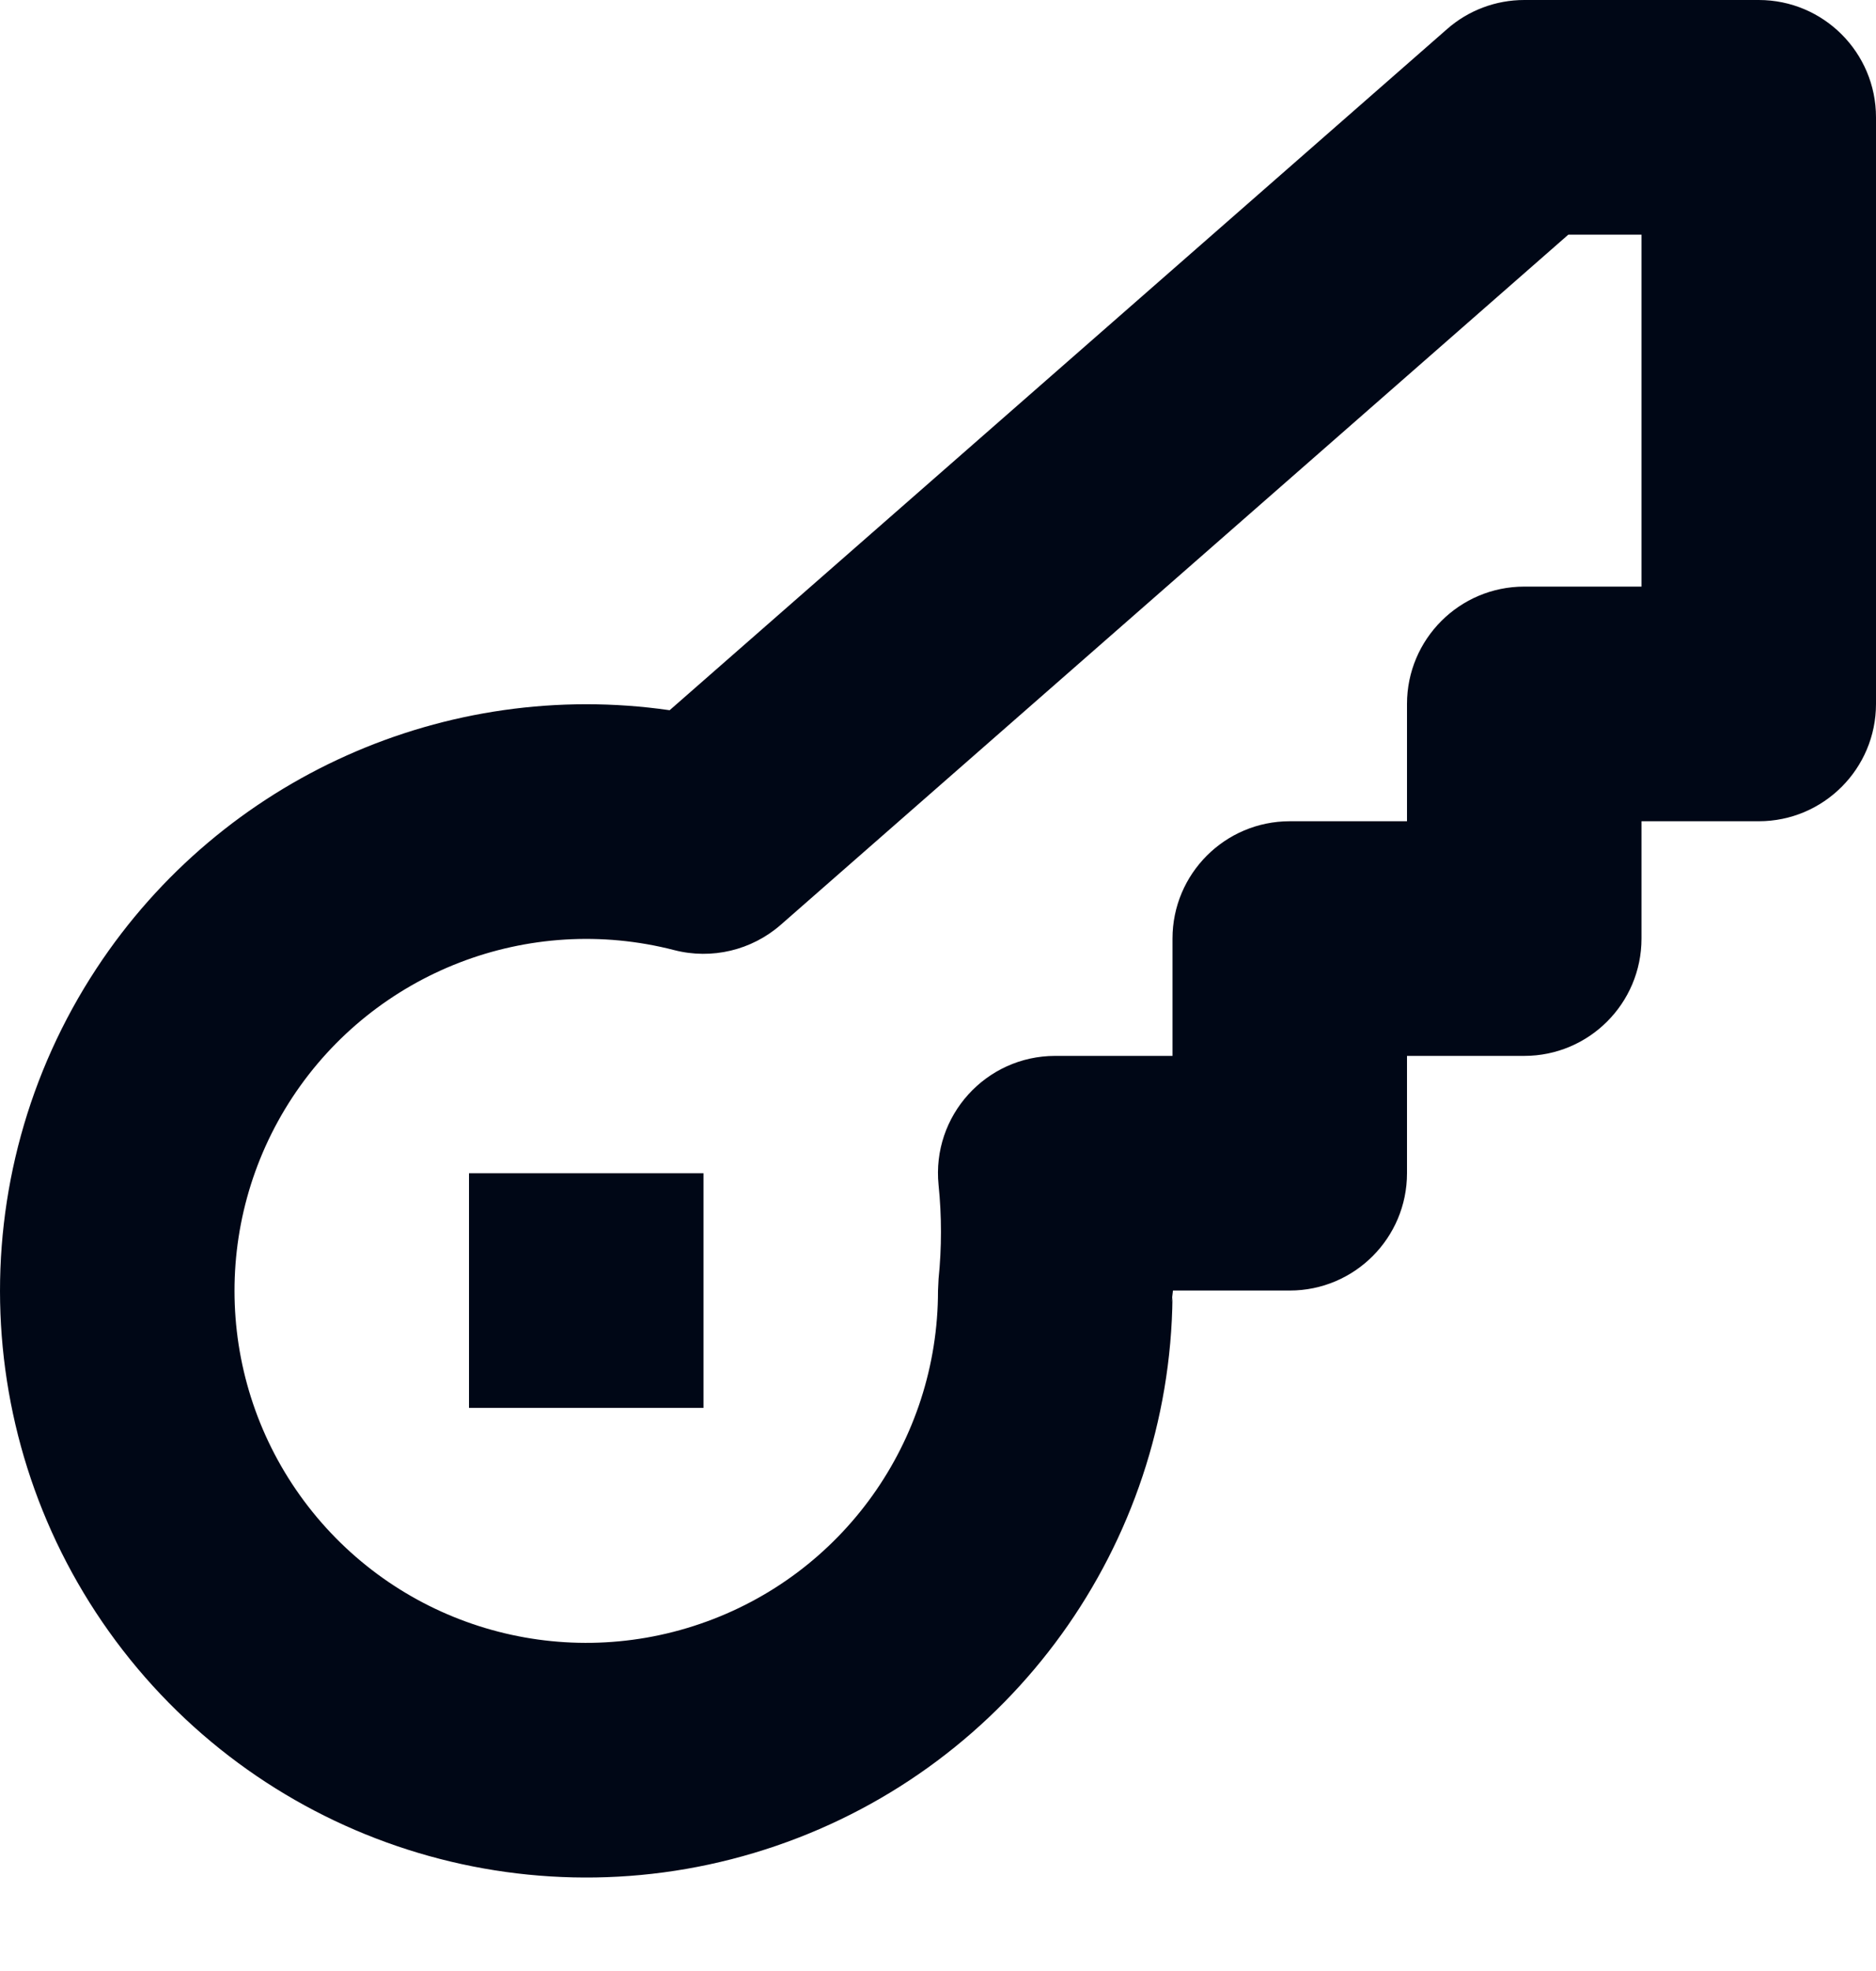 <svg width="20" height="21" viewBox="0 0 20 21" fill="none" xmlns="http://www.w3.org/2000/svg">
<path fill-rule="evenodd" clip-rule="evenodd" d="M12.505 13.75C12.505 13.761 12.502 13.791 12.5 13.819L12.5 13.813C12.5 13.792 12.5 13.771 12.5 13.75L12.494 13.875L12.496 13.857L12.5 13.819C12.473 16.463 10.782 18.808 8.276 19.666C5.747 20.533 2.948 19.695 1.31 17.583C-0.327 15.47 -0.44 12.551 1.029 10.318C2.371 8.278 4.763 7.225 7.139 7.567L15.427 0.31C15.654 0.11 15.947 0 16.25 0H18.75C19.44 0 20 0.56 20 1.25V7.5C20 8.19 19.44 8.75 18.75 8.75H17.5V10C17.5 10.69 16.94 11.25 16.25 11.25H15V12.5C15 13.19 14.44 13.75 13.75 13.75H12.505ZM16.72 2.5L8.324 9.853C8.013 10.125 7.588 10.226 7.188 10.123C5.635 9.722 3.999 10.353 3.117 11.692C2.236 13.032 2.304 14.784 3.286 16.051C4.269 17.319 5.948 17.821 7.465 17.301C8.983 16.782 10.001 15.355 10 13.751L10.006 13.625C10.04 13.293 10.04 12.957 10.006 12.625C9.932 11.889 10.51 11.25 11.25 11.25H12.5V10C12.5 9.31 13.06 8.75 13.75 8.75H15V7.5C15 6.81 15.56 6.25 16.25 6.25H17.5V2.5H16.72ZM7.5 12.5H5V15H7.5V12.5Z" fill="#000716"/>
</svg>
